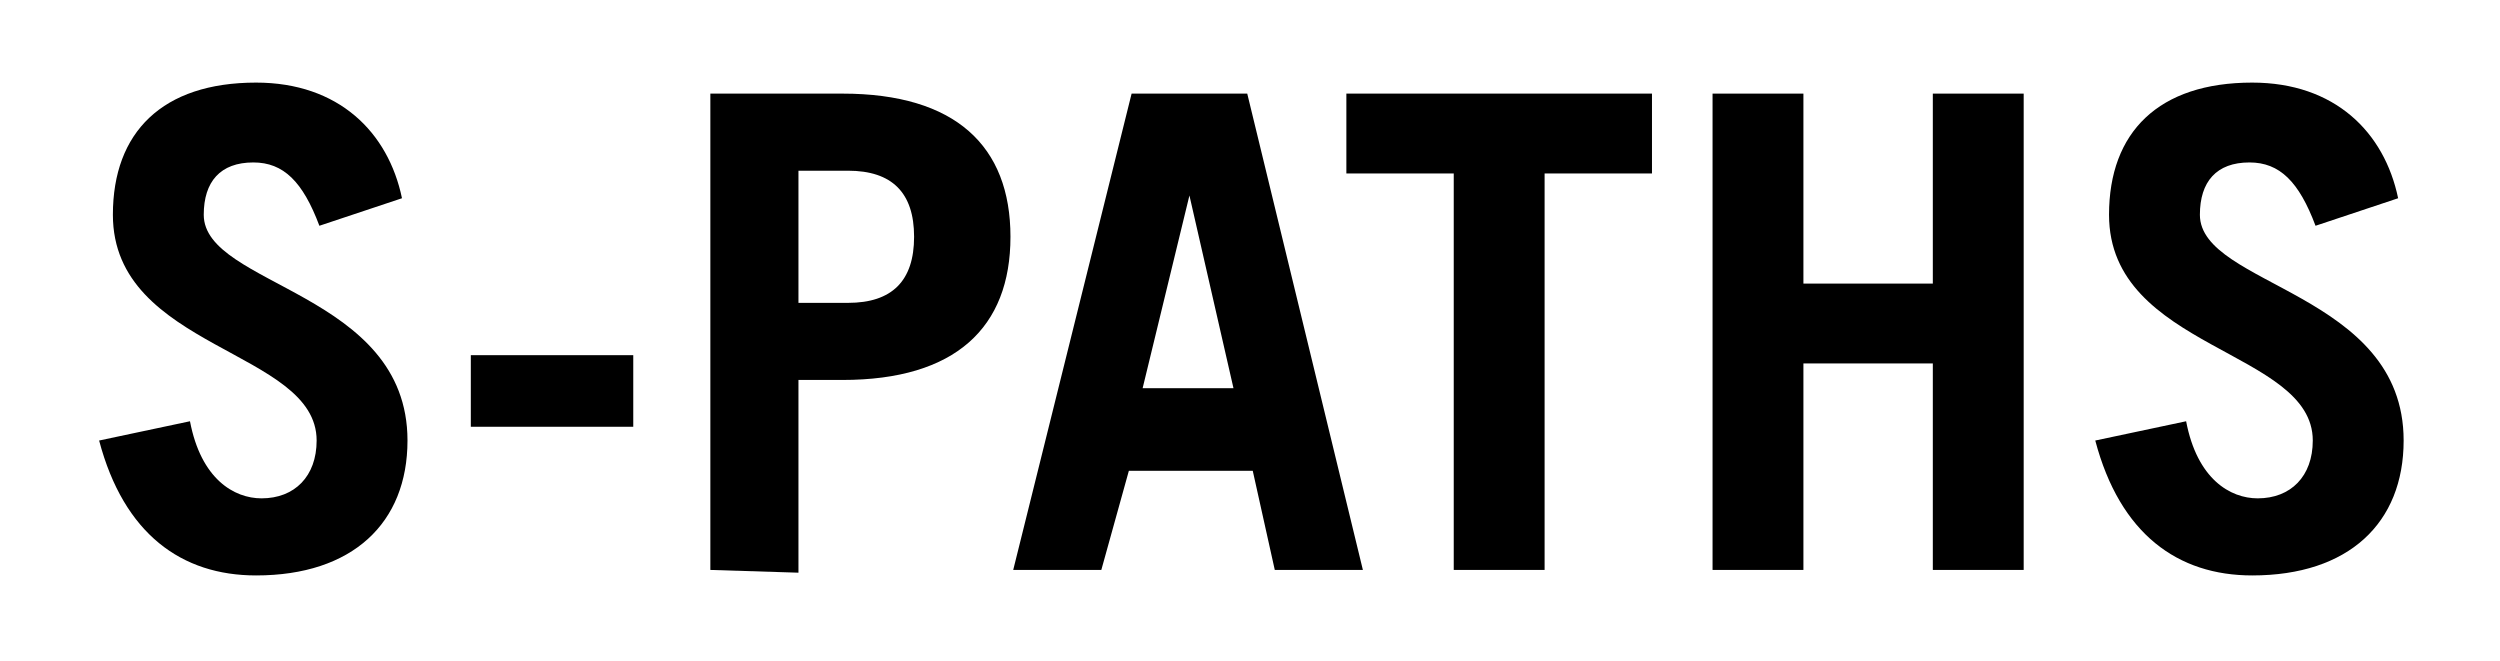 <?xml version="1.0" encoding="utf-8"?>
<!-- Generator: Adobe Illustrator 22.0.1, SVG Export Plug-In . SVG Version: 6.00 Build 0)  -->
<svg version="1.1" id="Layer_1" xmlns="http://www.w3.org/2000/svg" xmlns:xlink="http://www.w3.org/1999/xlink" x="0px" y="0px"
	 viewBox="0 0 90.8 24" style="enable-background:new 0 0 90.8 24;" xml:space="preserve">
<g>
	<path d="M11.6,8.2c-0.6-1.6-1.3-2.3-2.4-2.3c-1.2,0-1.8,0.7-1.8,1.9c0,2.6,7.4,2.8,7.4,8.2c0,3-2,4.9-5.5,4.9
		c-2.7,0-4.8-1.5-5.7-4.9l3.3-0.7c0.4,2.1,1.6,2.8,2.6,2.8c1.2,0,2-0.8,2-2.1c0-3.3-7.4-3.3-7.4-8.2c0-3,1.8-4.8,5.2-4.8
		c3,0,4.8,1.8,5.3,4.2L11.6,8.2z"/>
	<path d="M17.1,15.5v-2.6H23v2.6h34.1H17.1z"/>
	<path d="M25.8,20.7V3.4h4.8c4.1,0,6.1,1.9,6.1,5.2c0,3.3-2,5.2-6.1,5.2H29v7h0L25.8,20.7z M29,11h1.8c1.6,0,2.4-0.8,2.4-2.4
		s-0.8-2.4-2.4-2.4H29V11z"/>
	<path d="M36.8,20.7l4.3-17.3h4.2l4.2,17.3h-3.2l-0.8-3.6H41L40,20.7h36.8H36.8z M41.5,14.1h3.3l-1.6-7l0,0L41.5,14.1z"/>
	<path d="M60,3.4v2.9h-3.9v14.4h-3.3V6.3h-3.9V3.4h51.1L60,3.4z"/>
	<path d="M62.2,20.7V3.4h3.3v6.9h4.7V3.4h3.3v17.3h-3.3v-7.5h-4.7v7.5h36.7H62.2z"/>
	<path d="M84.1,8.2c-0.6-1.6-1.3-2.3-2.4-2.3c-1.2,0-1.8,0.7-1.8,1.9c0,2.6,7.4,2.8,7.4,8.2c0,3-2,4.9-5.5,4.9
		c-2.7,0-4.8-1.5-5.7-4.9l3.3-0.7c0.4,2.1,1.6,2.8,2.6,2.8c1.2,0,2-0.8,2-2.1c0-3.3-7.4-3.3-7.4-8.2c0-3,1.8-4.8,5.2-4.8
		c3,0,4.8,1.8,5.3,4.2L84.1,8.2z"/>
</g>
</svg>
